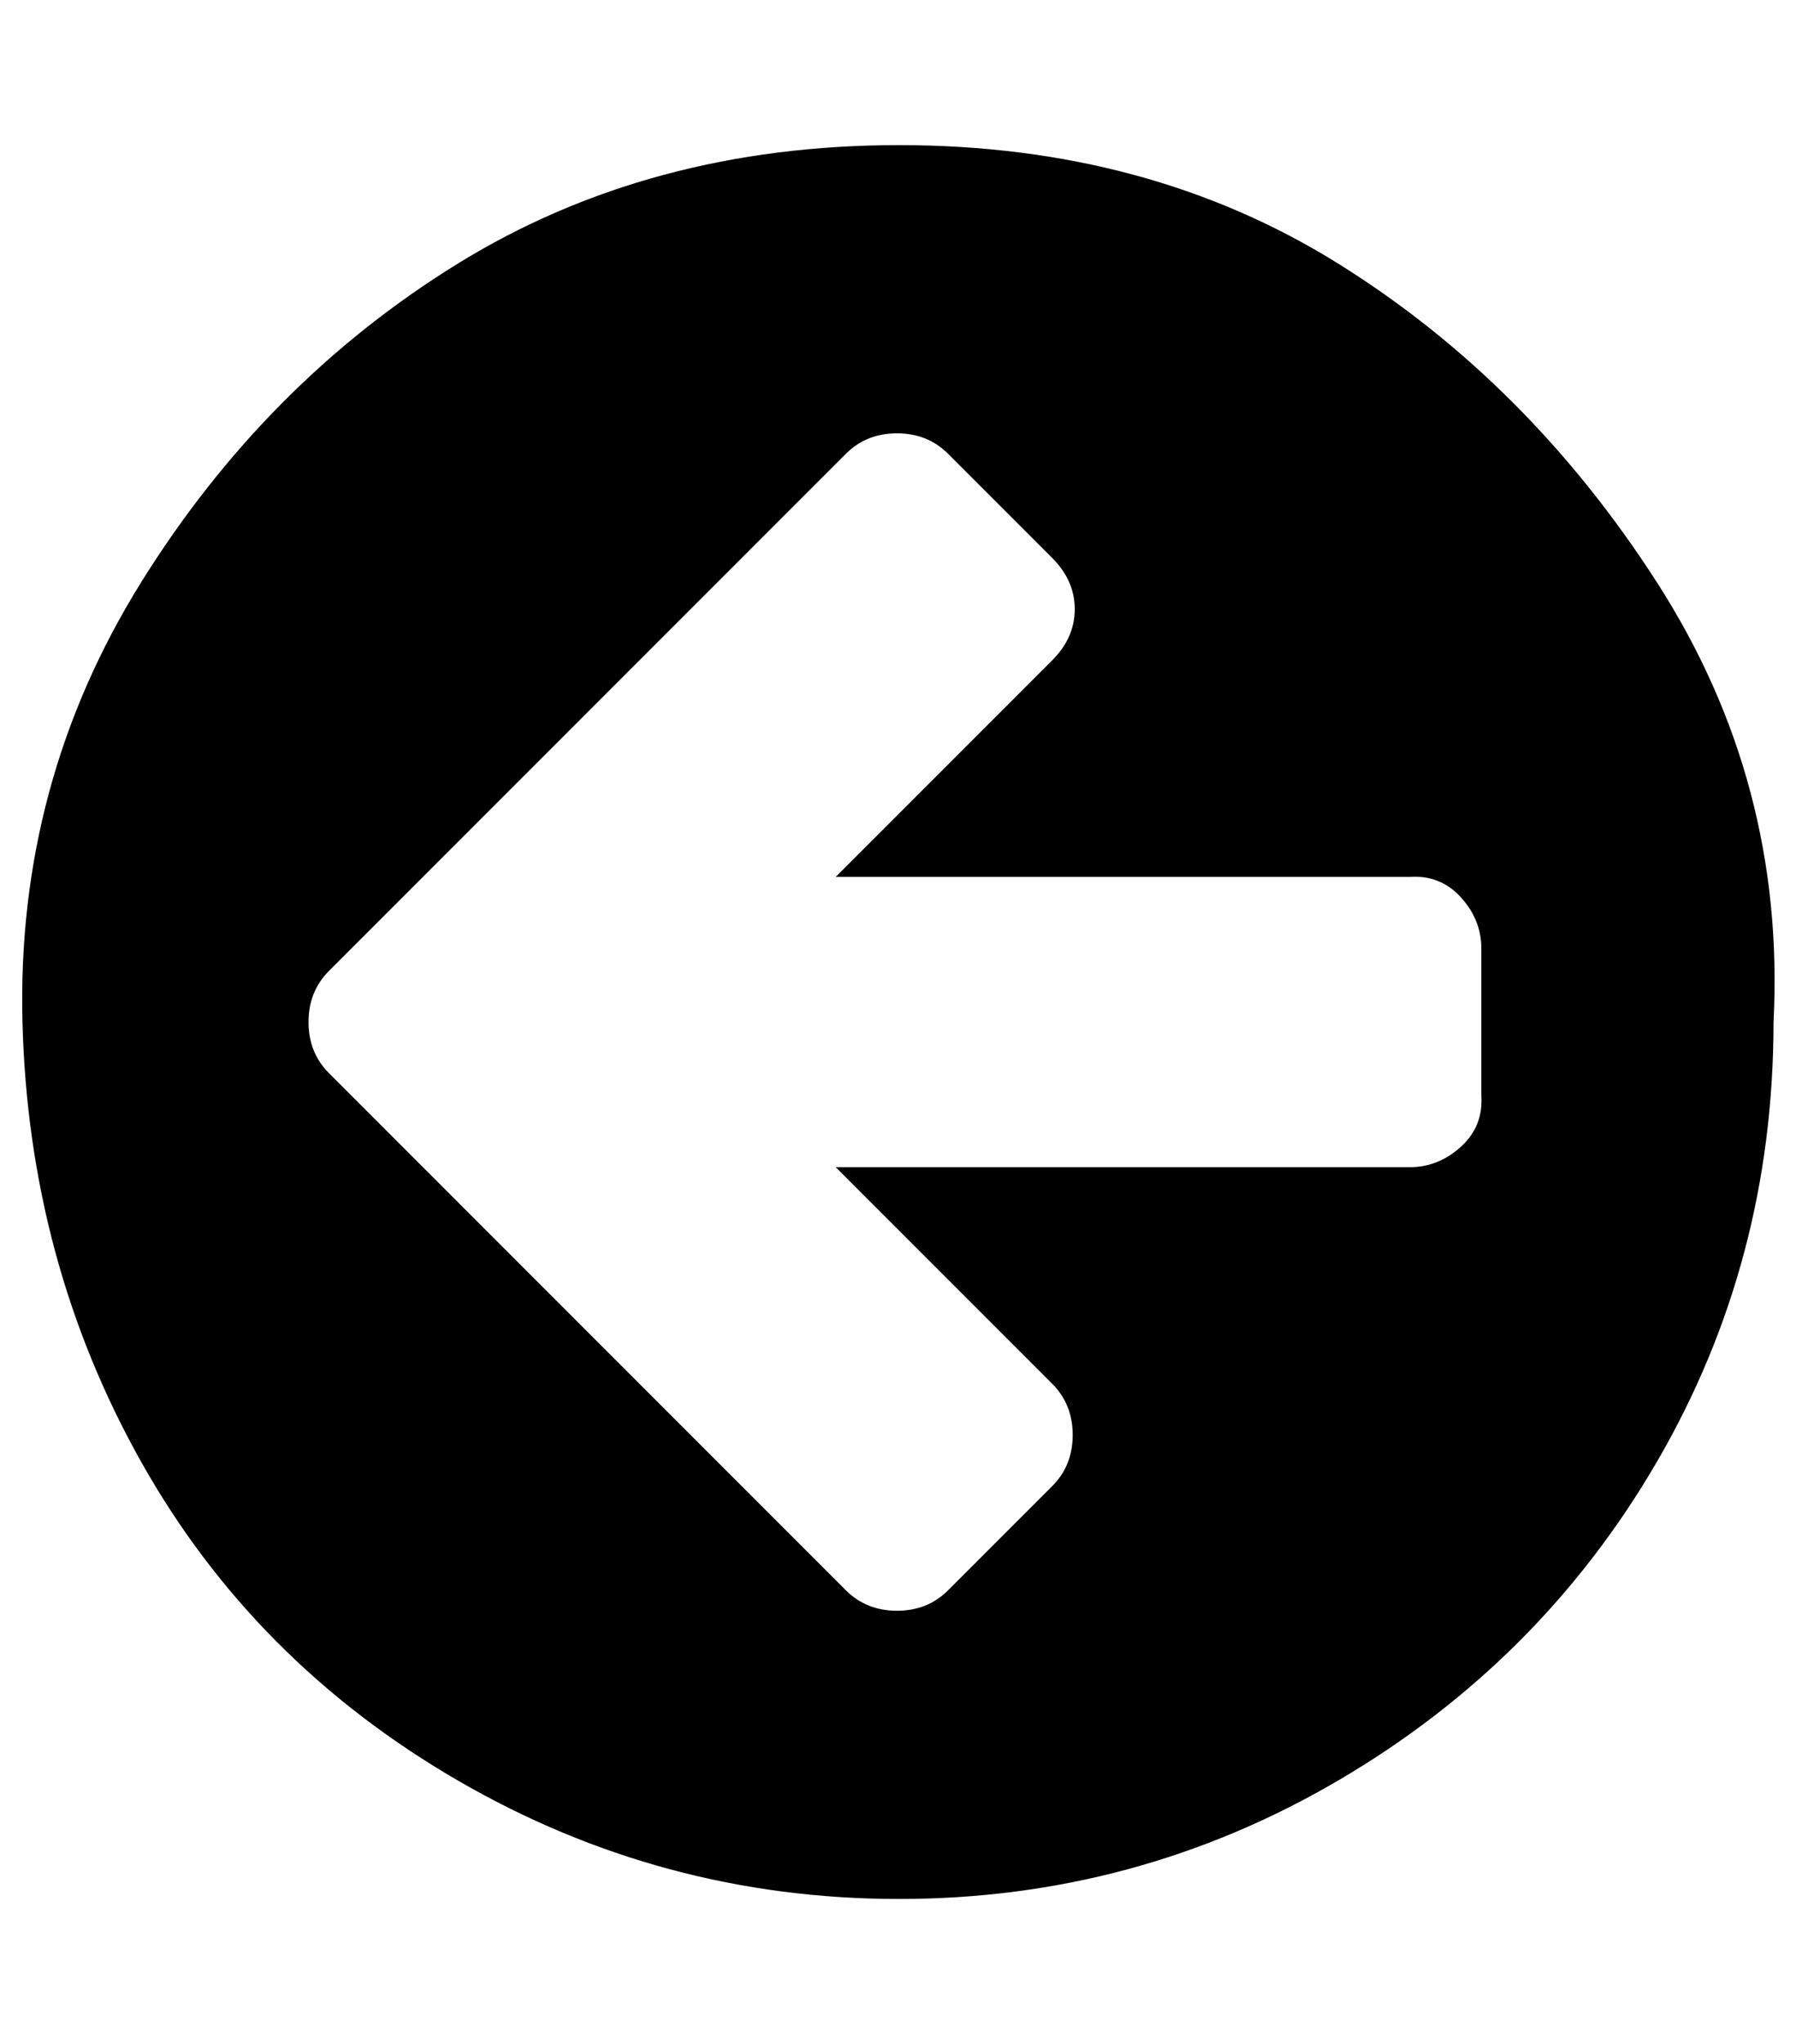 <?xml version="1.0" standalone="no"?>
<!DOCTYPE svg PUBLIC "-//W3C//DTD SVG 1.1//EN" "http://www.w3.org/Graphics/SVG/1.1/DTD/svg11.dtd" >
<svg xmlns="http://www.w3.org/2000/svg" xmlns:xlink="http://www.w3.org/1999/xlink" version="1.1" viewBox="-11 0 879 1000">
   <path fill="currentColor"
d="M714 536v-72q0 -14 -10 -25t-25 -10h-281l106 -106q11 -11 11 -25t-11 -25l-51 -51q-10 -10 -25 -10t-25 10l-253 253q-10 10 -10 25t10 25l253 253q10 10 25 10t25 -10l51 -51q10 -10 10 -25t-10 -25l-106 -106h281q14 0 25 -10t10 -25zM857 500q0 117 -57 215t-156 156
t-215 58t-216 -58t-155 -156t-58 -215t58 -215t155 -156t216 -58t215 58t156 156t57 215z" />
</svg>
